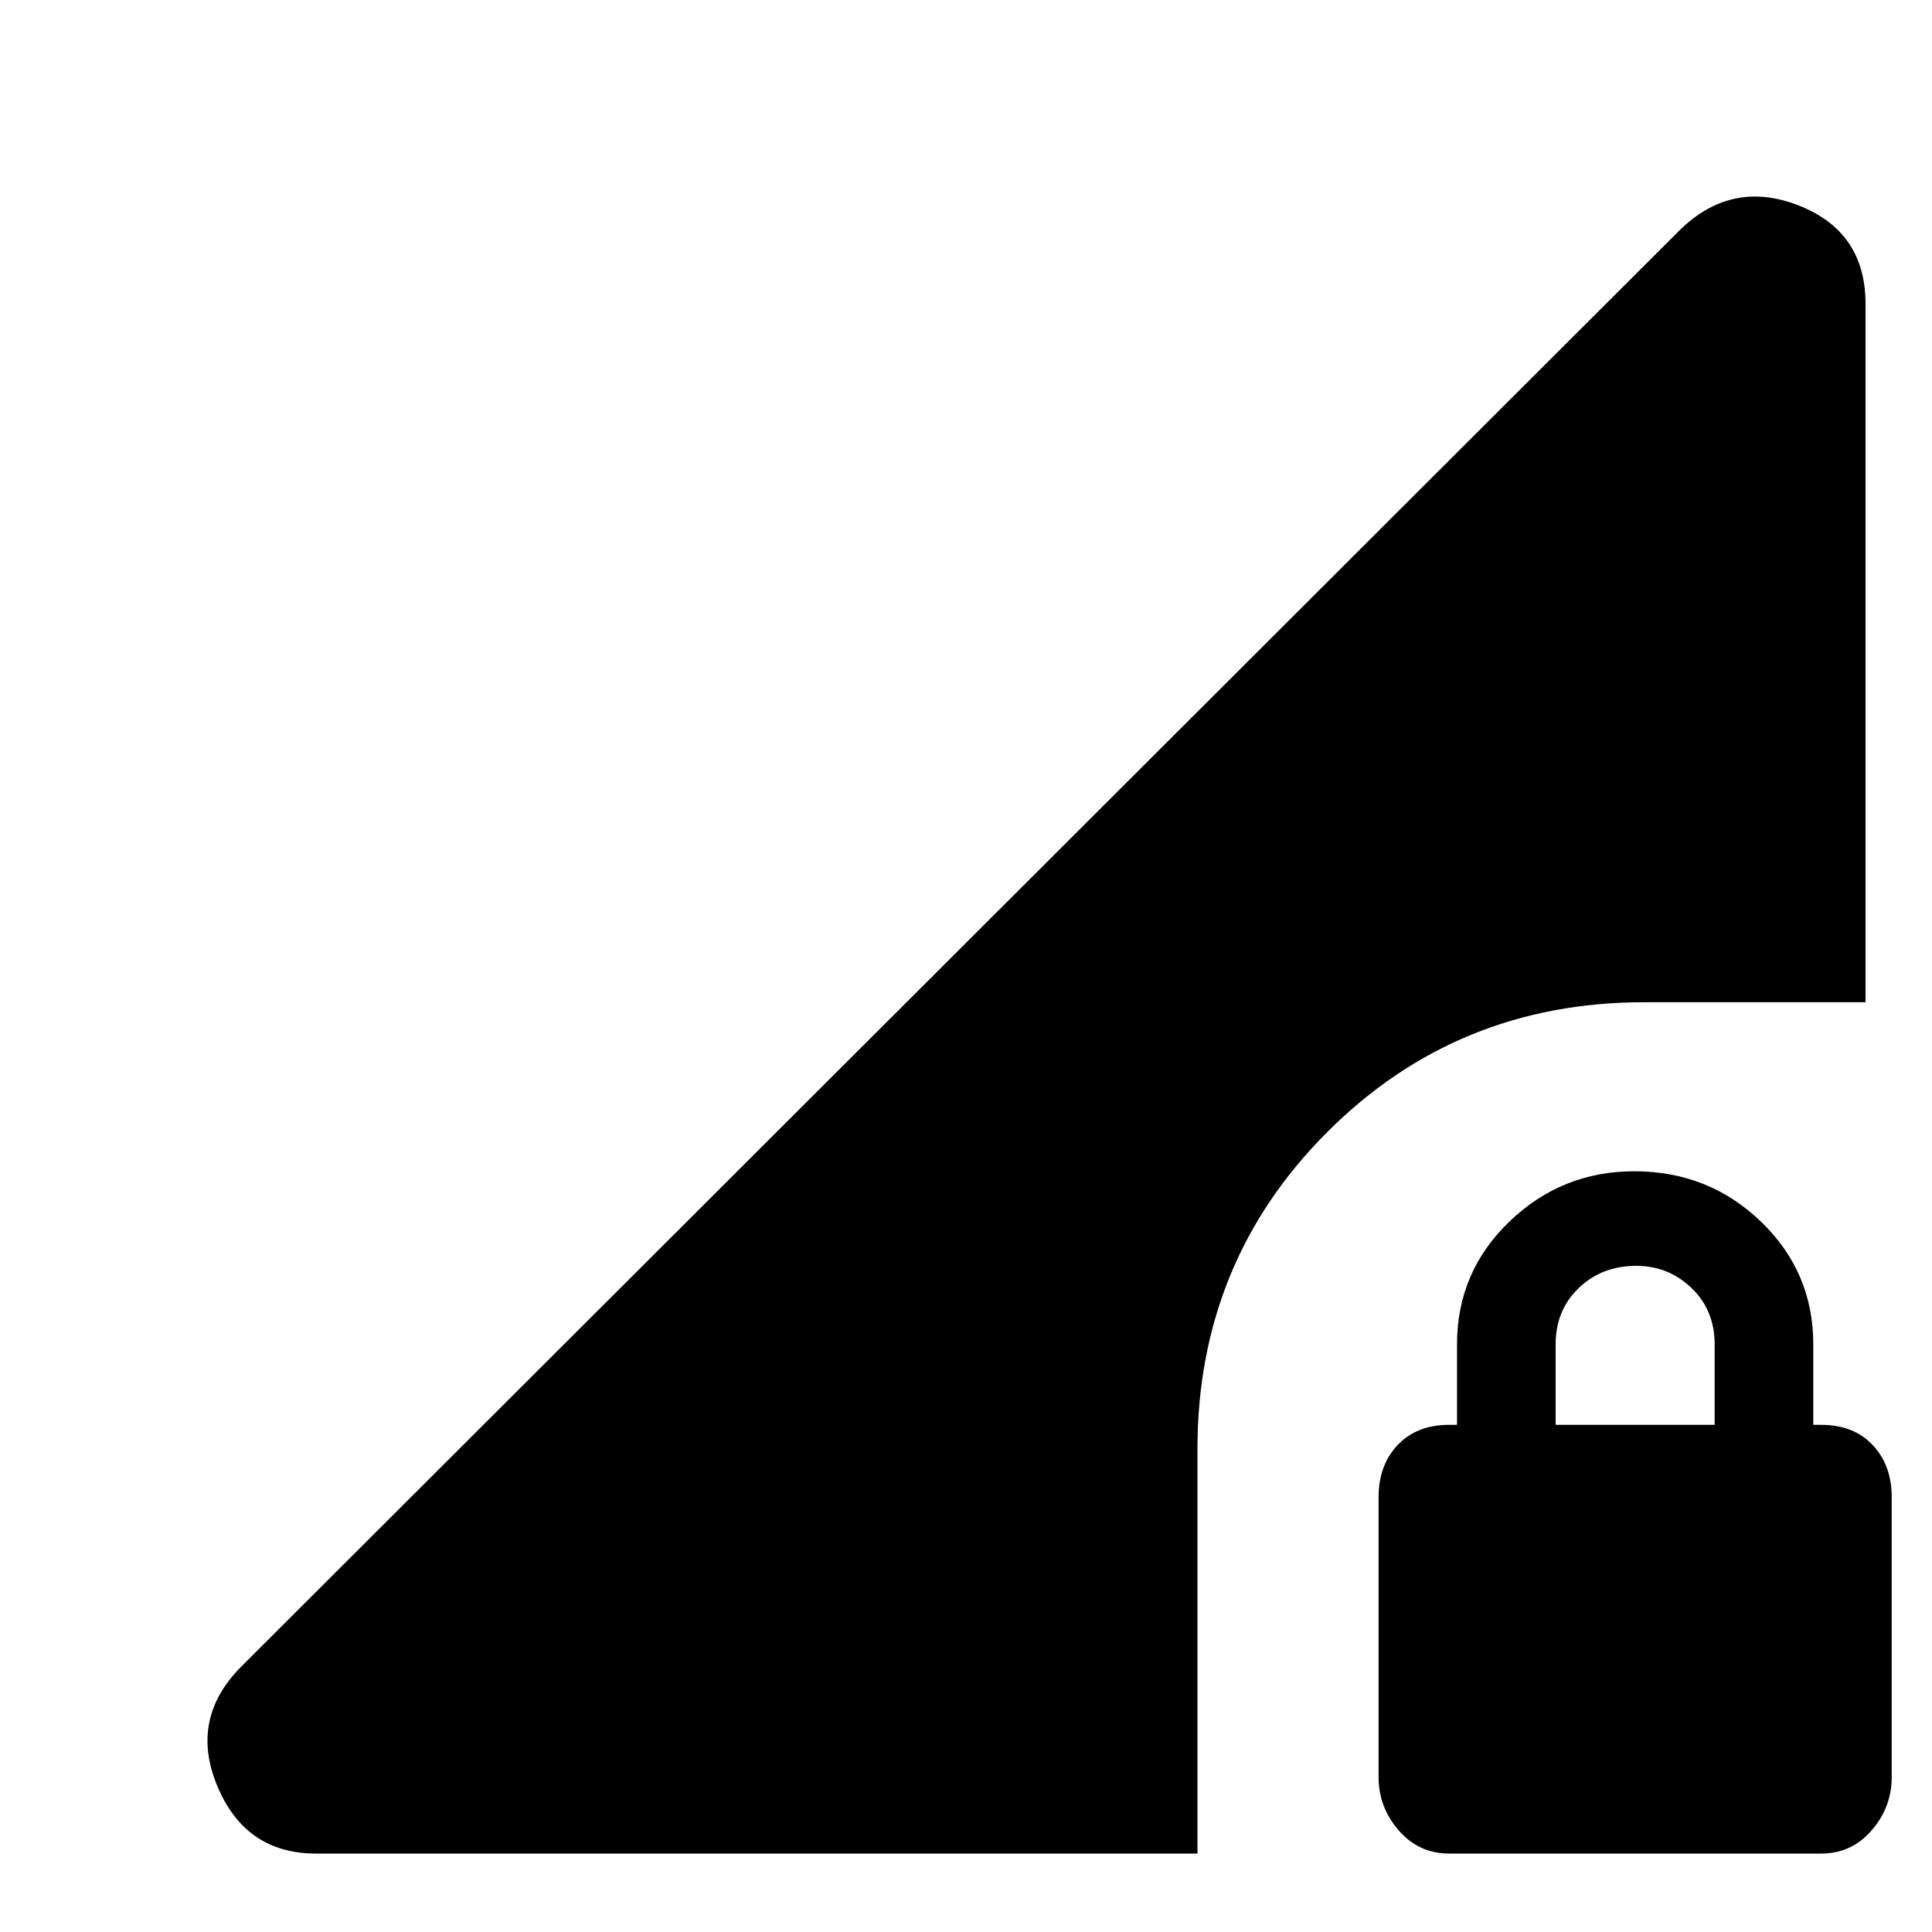 <svg xmlns="http://www.w3.org/2000/svg" height="20" width="20"><path d="M15 19.188q-.312 0-.521-.24-.208-.24-.208-.552V15.5q0-.333.198-.542.198-.208.531-.208h.083v-.833q0-.75.542-1.271.542-.521 1.292-.521.771 0 1.312.521.542.521.542 1.271v.833h.083q.334 0 .531.208.198.209.198.542v2.896q0 .312-.208.552-.208.24-.521.24Zm1.104-4.438h1.646v-.833q0-.355-.24-.584-.239-.229-.572-.229-.355 0-.594.229-.24.229-.24.584ZM3.271 19.188q-.729 0-1.021-.698-.292-.698.25-1.24L17.375 2.396q.542-.542 1.24-.271.697.271.697 1.021v7.229h-2.291q-1.938 0-3.281 1.344-1.344 1.343-1.344 3.281v4.188Z"/></svg>